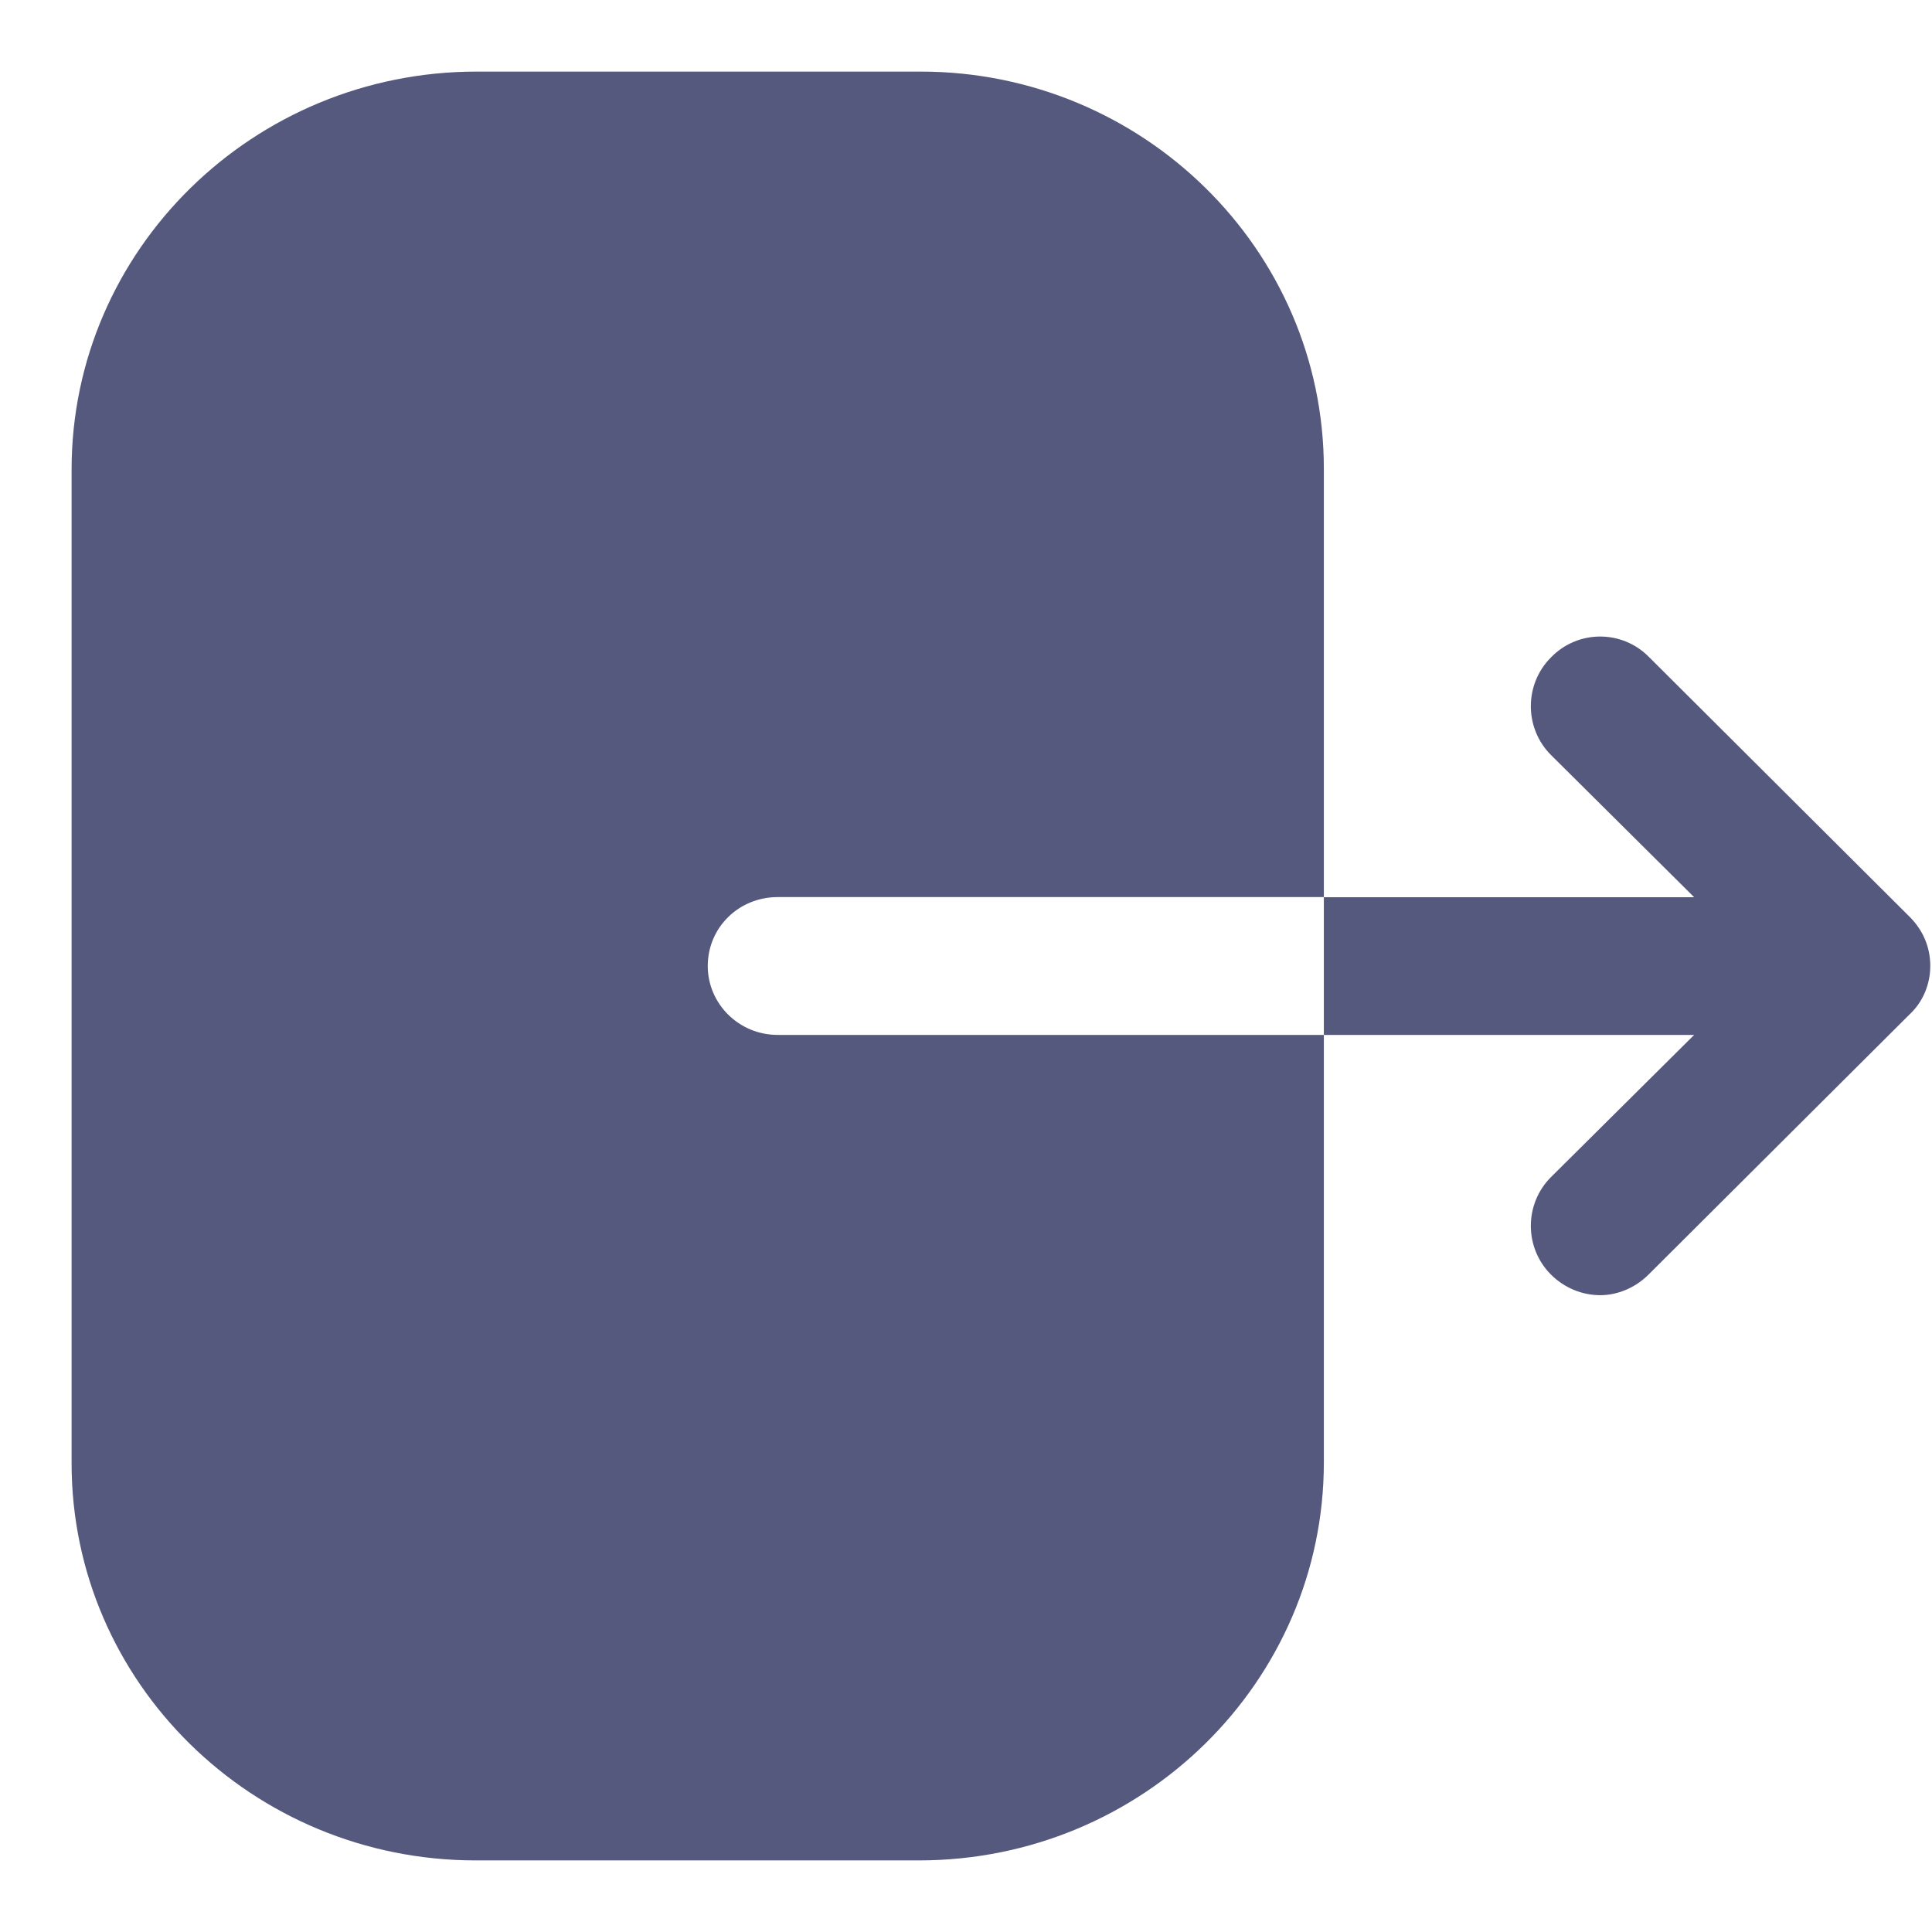 <svg width="18" height="18" viewBox="0 0 18 18" fill="none" xmlns="http://www.w3.org/2000/svg">
<path fill-rule="evenodd" clip-rule="evenodd" d="M7.246 8.358C6.882 8.358 6.594 8.642 6.594 9C6.594 9.35 6.882 9.642 7.246 9.642H12.334V13.625C12.334 15.667 10.646 17.333 8.561 17.333H4.432C2.354 17.333 0.667 15.675 0.667 13.633V4.375C0.667 2.325 2.363 0.667 4.44 0.667H8.578C10.646 0.667 12.334 2.325 12.334 4.367V8.358H7.246ZM15.359 6.117L17.792 8.542C17.917 8.667 17.984 8.825 17.984 9C17.984 9.167 17.917 9.334 17.792 9.45L15.359 11.875C15.234 12 15.067 12.067 14.909 12.067C14.742 12.067 14.575 12 14.45 11.875C14.2 11.625 14.2 11.217 14.45 10.967L15.784 9.642H12.334V8.359H15.784L14.45 7.034C14.2 6.784 14.2 6.375 14.45 6.125C14.7 5.867 15.109 5.867 15.359 6.117Z" fill="#55597D"/>
</svg>

